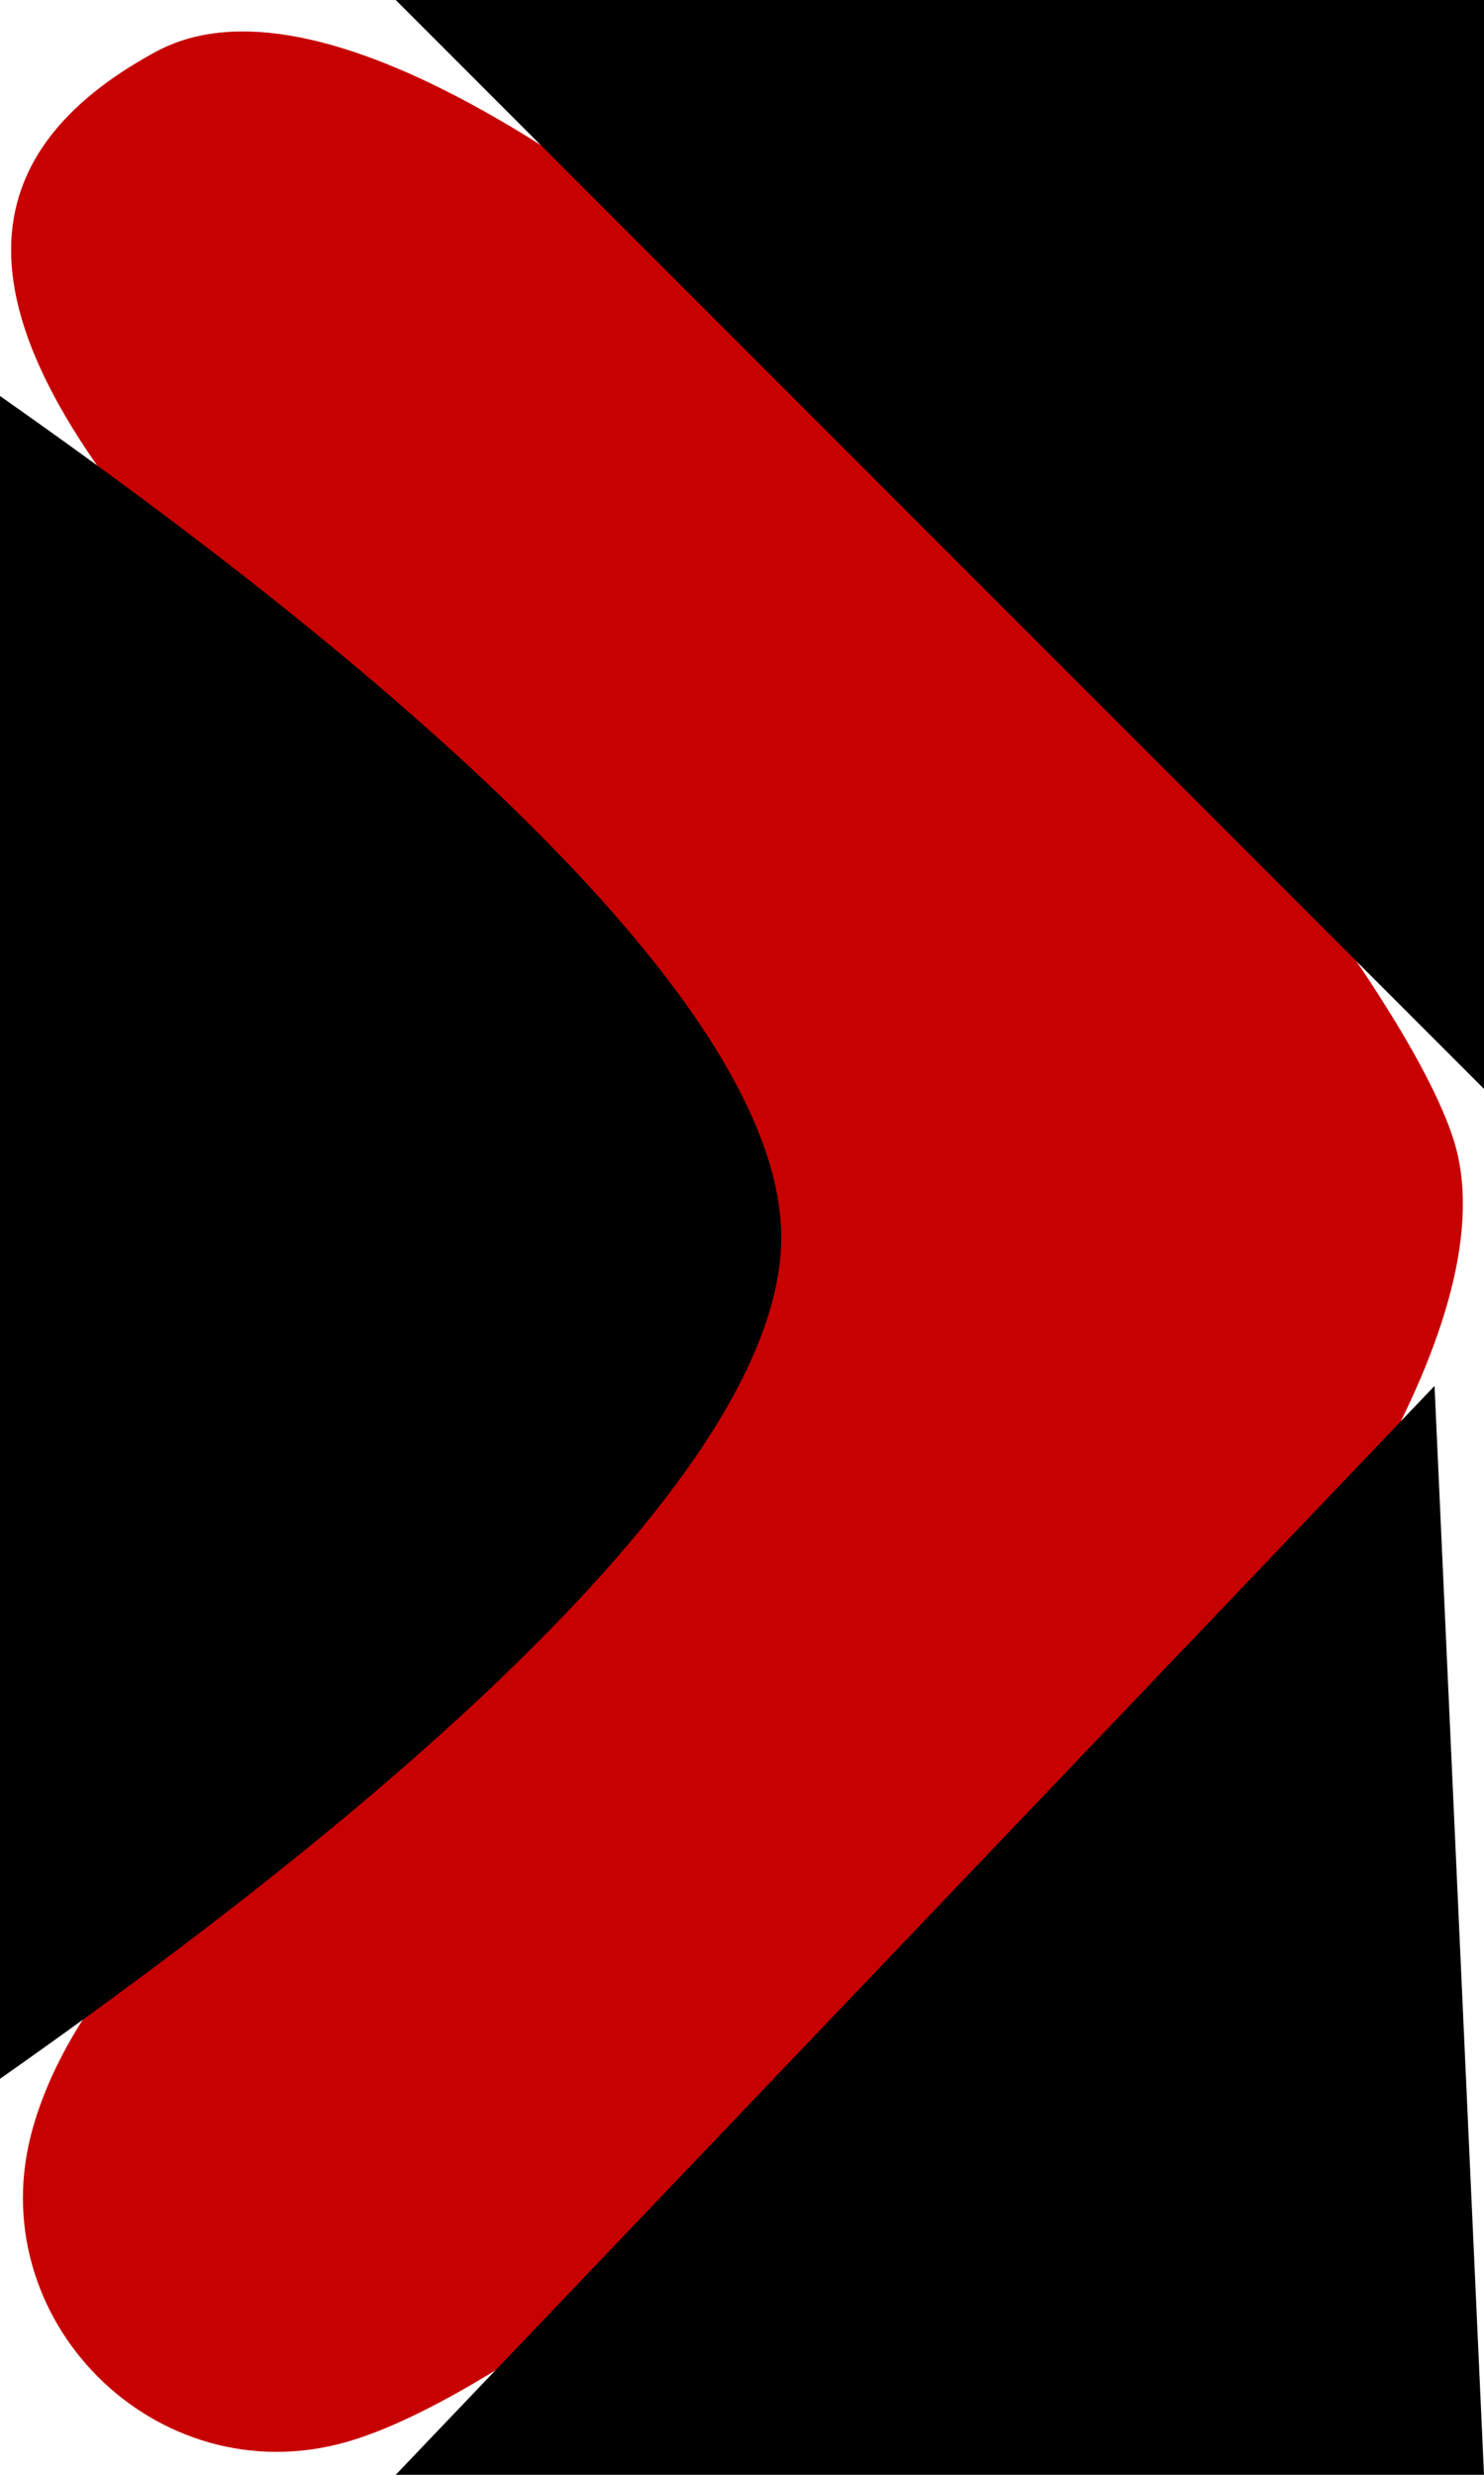 <?xml version="1.0" standalone="yes"?>
<svg width="30" height="50">
<path style="fill:#000000; stroke:none;" d="M0 3L3 0L0 3z"/>
<path style="fill:#c70101; stroke:none;" d="M3.148 1.047C-7.65 6.902 14.944 19.115 14.944 25C14.944 32.071 2.584 36.222 0.662 42.999C-0.429 46.846 3.154 50.429 7.001 49.338C13.294 47.553 31.664 30.026 29.377 23C27.525 17.307 9.594 -2.448 3.148 1.047z"/>
<path style="fill:#000000; stroke:none;" d="M8 0L30 22L30 0L8 0M0 8L0 42C4.257 39.002 15.793 30.683 15.793 25C15.793 19.317 4.257 10.998 0 8M29 28L8 50L30 50L29 28M0 47L3 50L0 47z"/>
</svg>
